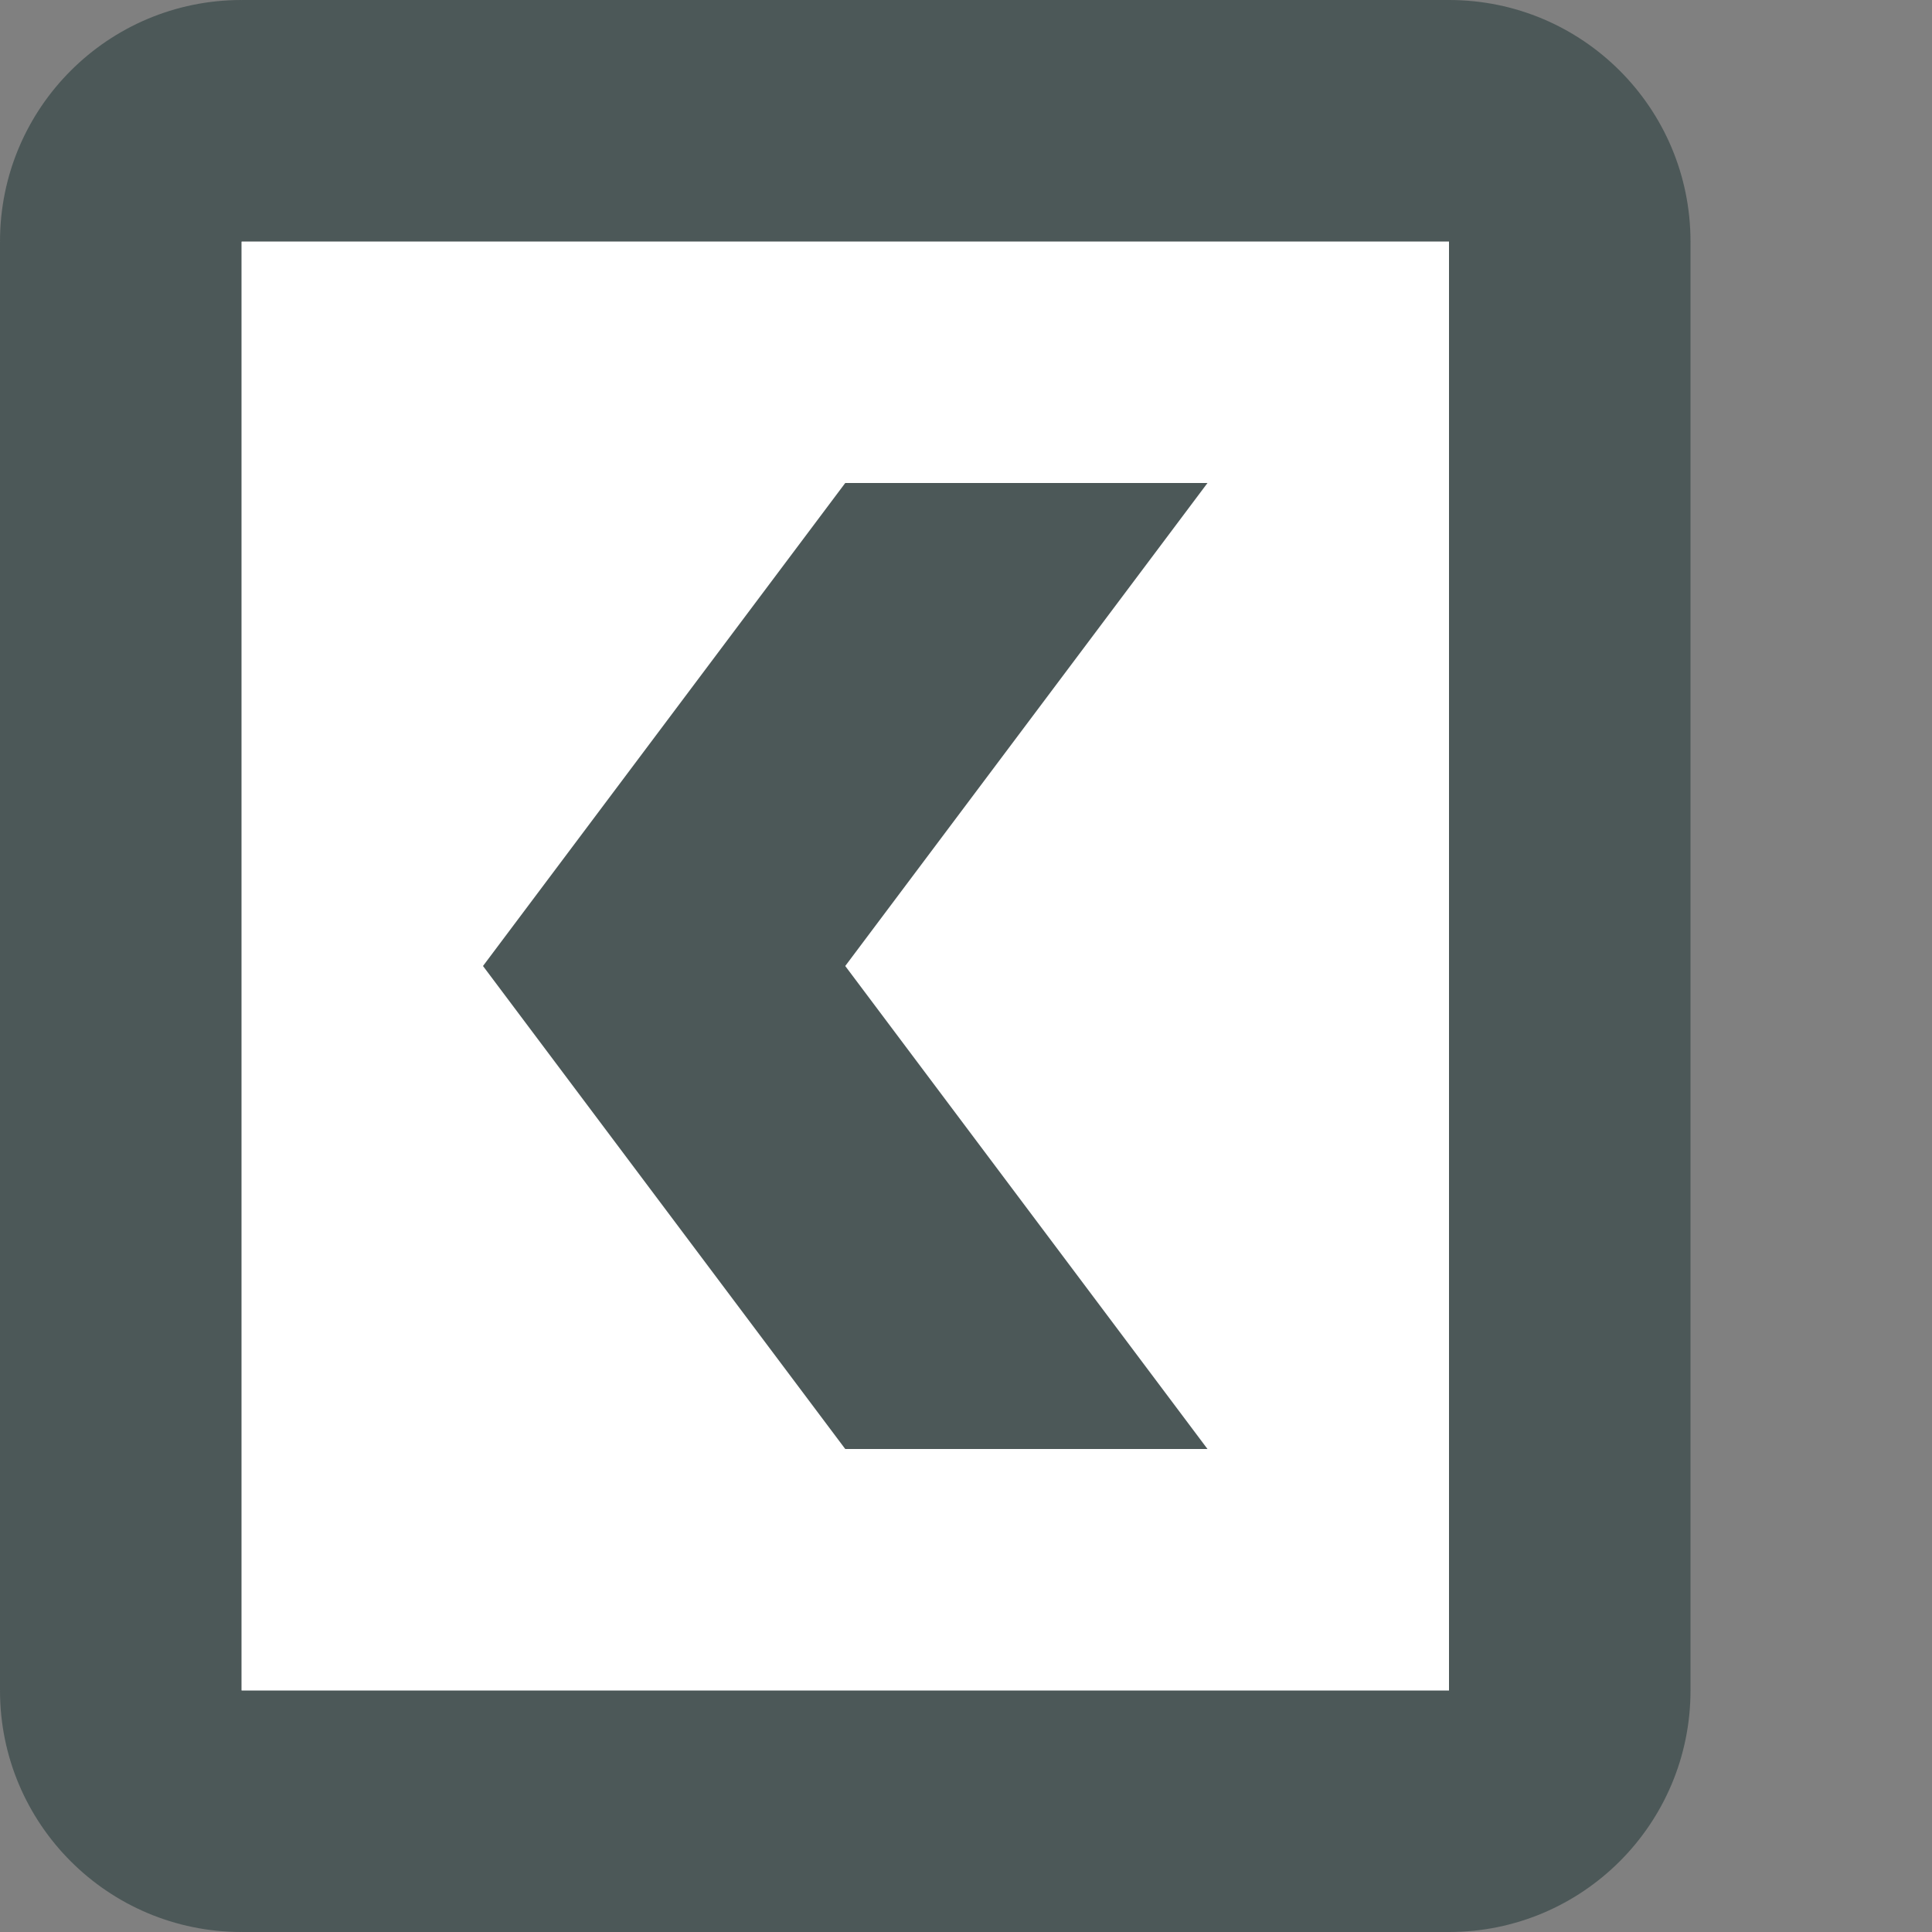 <?xml version="1.0" encoding="UTF-8" standalone="no"?>
<!-- Created with Inkscape (http://www.inkscape.org/) -->

<svg
   xmlns:dc="http://purl.org/dc/elements/1.1/"
   xmlns:cc="http://creativecommons.org/ns#"
   xmlns:rdf="http://www.w3.org/1999/02/22-rdf-syntax-ns#"
   xmlns:svg="http://www.w3.org/2000/svg"
   xmlns="http://www.w3.org/2000/svg"
   xmlns:sodipodi="http://sodipodi.sourceforge.net/DTD/sodipodi-0.dtd"
   xmlns:inkscape="http://www.inkscape.org/namespaces/inkscape"
   width="16"
   height="16"
   id="svg2"
   version="1.1"
   inkscape:version="0.48.4 r9939"
   sodipodi:docname="gnome-mime-application-vnd.oasis.opendocument.text-web.svg">
  <rect width="100%" height="100%" fill="#808080" stroke="none"/>
  <defs
     id="defs4" />
  <sodipodi:namedview
     id="base"
     pagecolor="#ffffff"
     bordercolor="#666666"
     borderopacity="1.0"
     inkscape:pageopacity="0.0"
     inkscape:pageshadow="2"
     inkscape:zoom="22.4"
     inkscape:cx="7.4260068"
     inkscape:cy="5.542922"
     inkscape:document-units="px"
     inkscape:current-layer="layer1"
     showgrid="true"
     inkscape:snap-bbox="true"
     inkscape:window-width="791"
     inkscape:window-height="753"
     inkscape:window-x="0"
     inkscape:window-y="11"
     inkscape:window-maximized="0">
    <inkscape:grid
       type="xygrid"
       id="grid2985"
       empspacing="2"
       visible="true"
       enabled="true"
       snapvisiblegridlinesonly="true"
       spacingx="1px"
       spacingy="1px" />
  </sodipodi:namedview>
  <g
     inkscape:label="Layer 1"
     inkscape:groupmode="layer"
     id="layer1"
     transform="translate(0,-1036.362)">
    <rect
       style="fill:#ffffff;fill-opacity:1;stroke:none"
       id="rect8208"
       width="12"
       height="14"
       x="1"
       y="1"
       transform="translate(0,1036.362)"
       ry="1.7382812e-05" />
    <path
       style="fill:#4c5858;fill-opacity:1;stroke:none"
       d="M 2,0 0,2 0,14 2,16 12,16 14,14 14,2 12,0 z M 2,2 12,2 12,14 2,14 z"
       transform="translate(0,1036.362)"
       id="path4050"
       inkscape:connector-curvature="0"
       sodipodi:nodetypes="cccccccccccccc" />
    <path
       transform="matrix(-1,0,0,-1,2,1038.362)"
       style="fill:#4c5858;fill-opacity:1;stroke:none"
       d="M 2,0 C 2,1.105 1.105,2 5.3589793e-8,2 L 0,0 z"
       id="path3108" />
    <path
       transform="matrix(0,-1,1,0,12,1038.362)"
       style="fill:#4c5858;fill-opacity:1;stroke:none"
       d="M 2,0 C 2,1.105 1.105,2 5.3589793e-8,2 L 0,0 z"
       id="path3108-4" />
    <path
       transform="translate(12,1050.362)"
       style="fill:#4c5858;fill-opacity:1;stroke:none"
       d="M 2,0 C 2,1.105 1.105,2 5.3589793e-8,2 L 0,0 z"
       id="path3108-3" />
    <path
       transform="matrix(0,1,-1,0,2,1050.362)"
       style="fill:#4c5858;fill-opacity:1;stroke:none"
       d="M 2,0 C 2,1.105 1.105,2 5.3589793e-8,2 L 0,0 z"
       id="path3108-43" />
    <path
       style="fill:#4c5858;fill-opacity:1;stroke:none"
       d="M 10,4 7,4 4,8 7,12 10,12 7,8 z"
       id="path9681"
       inkscape:connector-curvature="0"
       transform="translate(0,1036.362)"
       sodipodi:nodetypes="ccccccc" />
  </g>
</svg>
